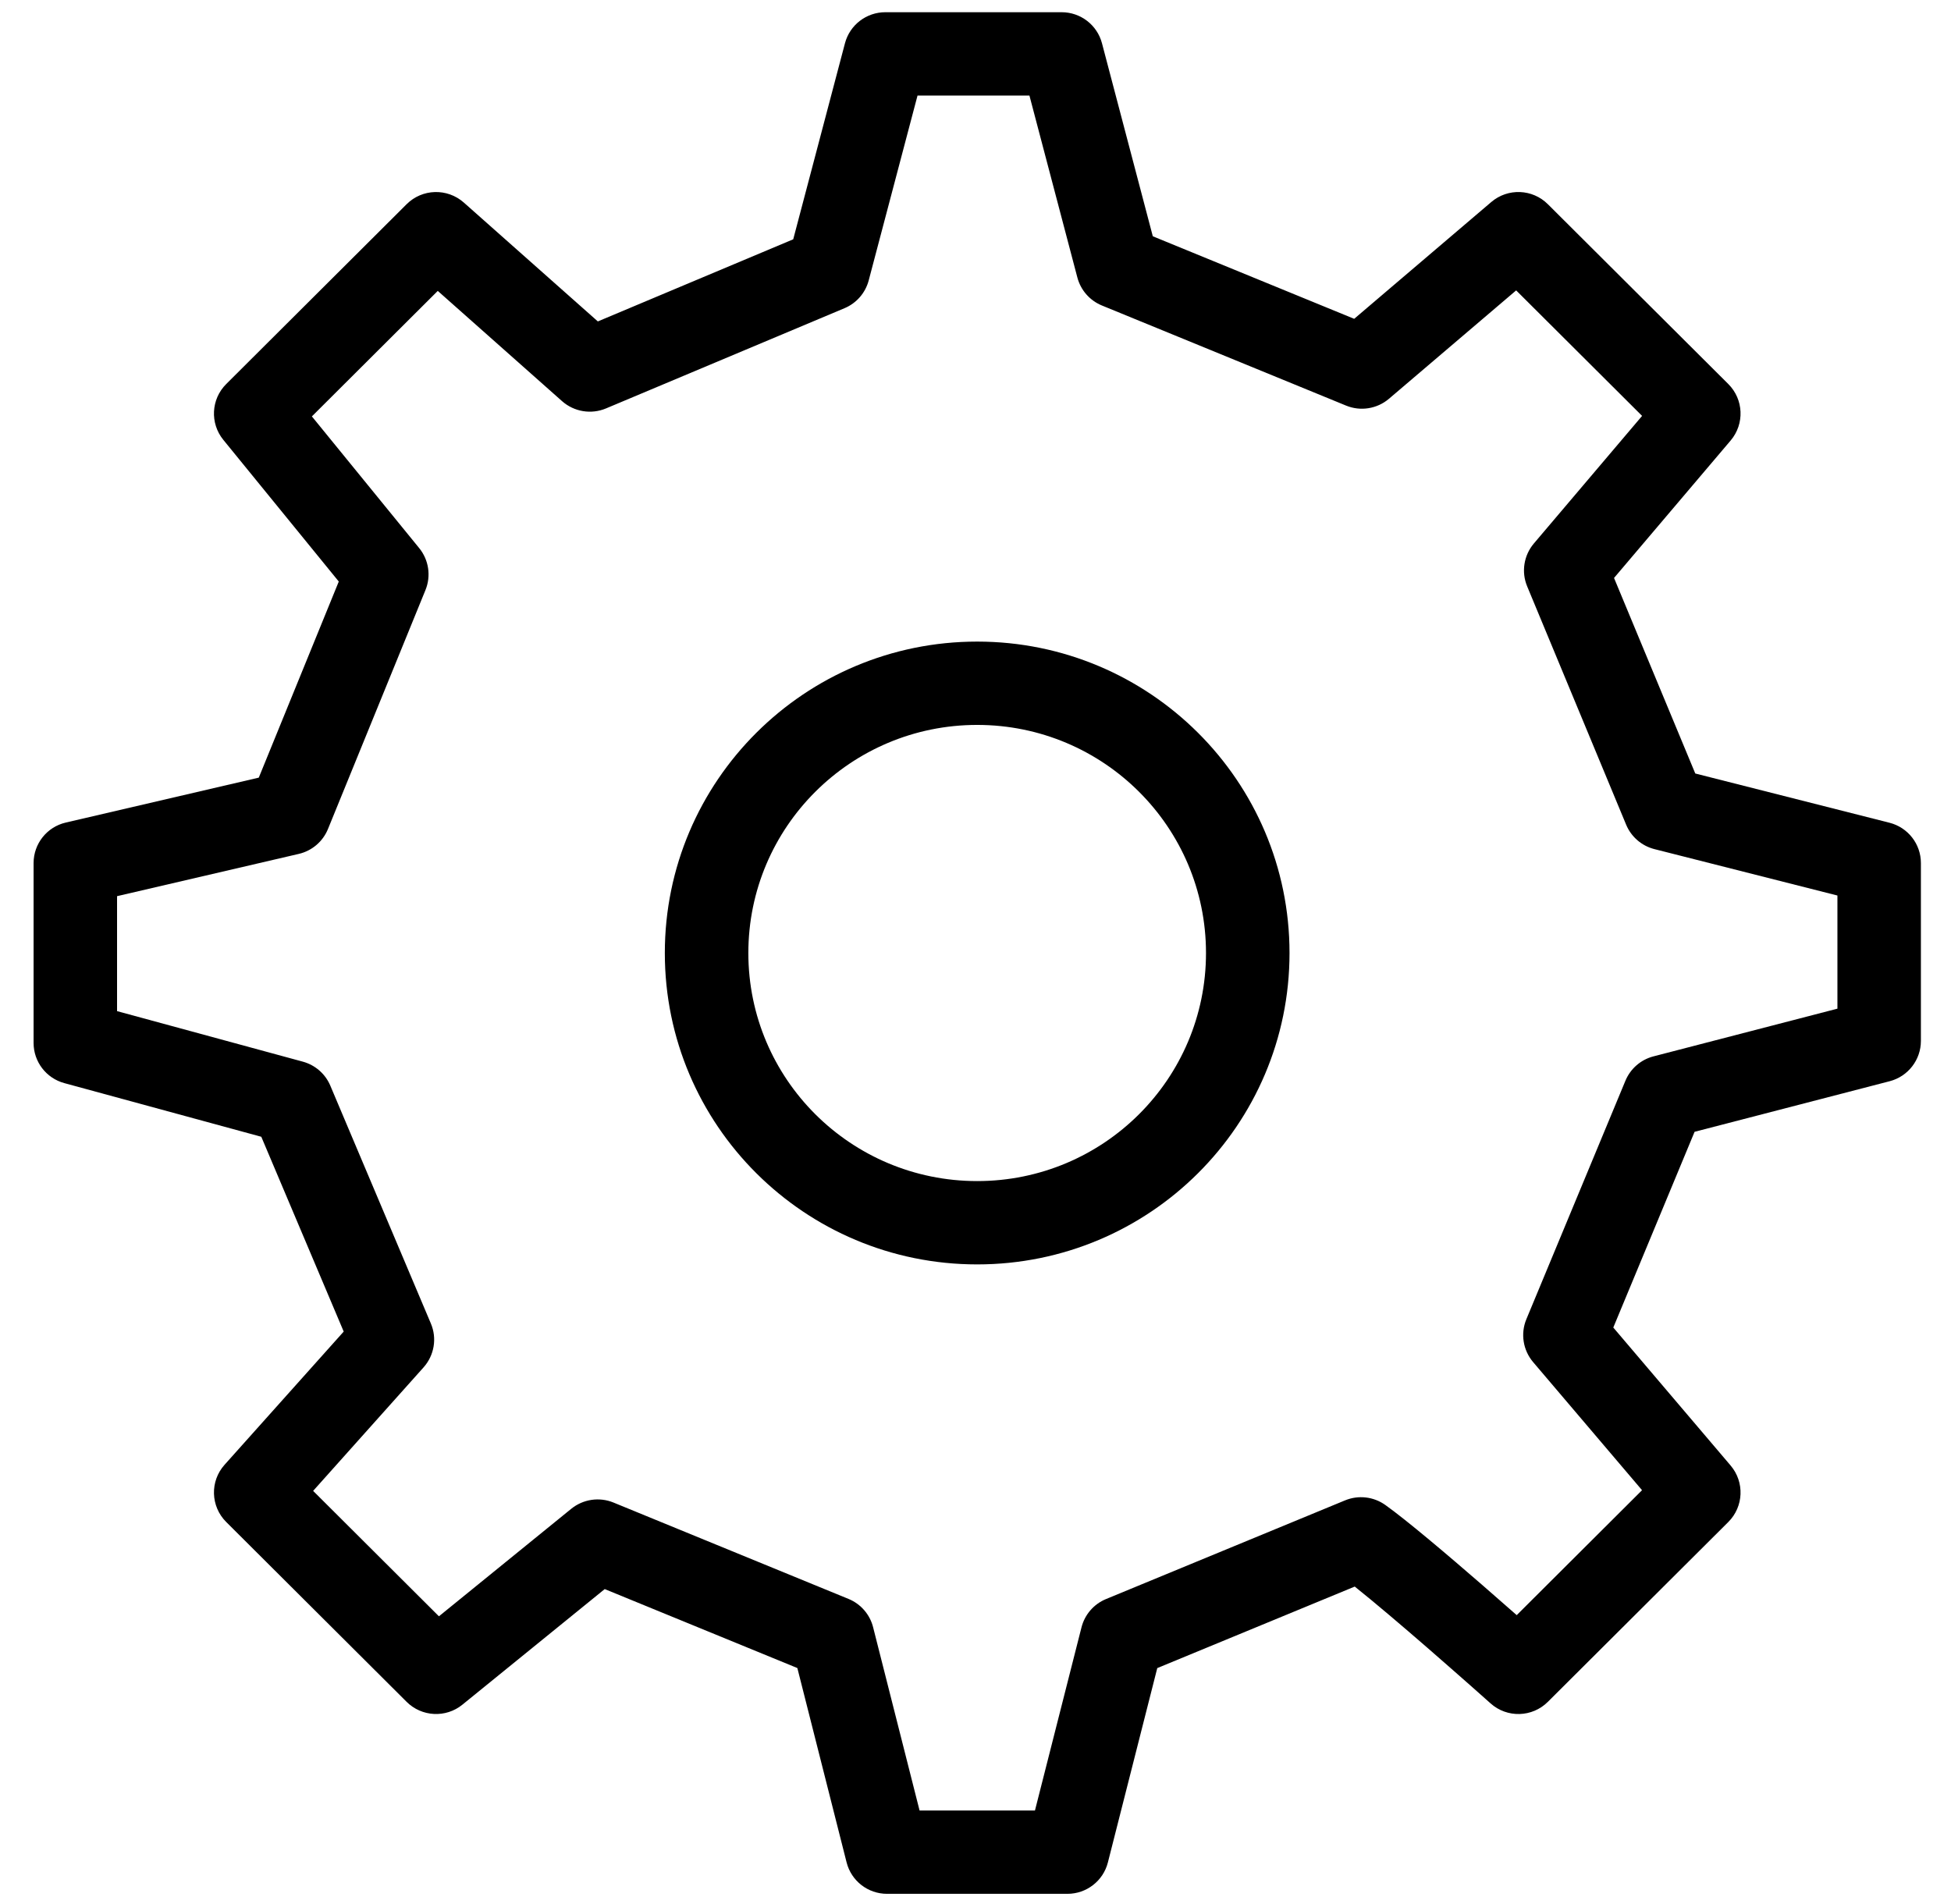 <svg width="42" height="41" viewBox="0 0 42 41" fill="none" xmlns="http://www.w3.org/2000/svg">
<path fill-rule="evenodd" clip-rule="evenodd" d="M14.312 20.518C14.312 16.814 17.324 13.813 21.036 13.813C24.748 13.813 27.76 16.814 27.76 20.518C27.76 24.222 24.748 27.222 21.036 27.222C17.324 27.222 14.312 24.222 14.312 20.518ZM21.036 15.607C18.314 15.607 16.11 17.807 16.11 20.518C16.11 23.229 18.314 25.428 21.036 25.428C23.758 25.428 25.962 23.229 25.962 20.518C25.962 17.807 23.758 15.607 21.036 15.607Z" fill="black"/>
<path fill-rule="evenodd" clip-rule="evenodd" d="M18.19 0.931C18.294 0.537 18.651 0.263 19.059 0.263H22.854C23.262 0.263 23.619 0.537 23.723 0.932L24.817 5.087L29.152 6.864L32.104 4.349C32.46 4.045 32.991 4.066 33.322 4.397L37.206 8.268C37.537 8.598 37.559 9.126 37.257 9.483L34.746 12.443L36.495 16.653L40.675 17.713C41.074 17.814 41.353 18.172 41.352 18.582L41.352 22.41C41.352 22.818 41.076 23.175 40.68 23.278L36.48 24.367L34.73 28.581L37.256 31.552C37.559 31.909 37.537 32.438 37.206 32.768L33.322 36.639C32.985 36.976 32.443 36.991 32.088 36.673L32.06 36.648L31.979 36.576C31.909 36.513 31.807 36.423 31.683 36.313C31.433 36.093 31.093 35.793 30.726 35.474C30.174 34.995 29.589 34.497 29.164 34.158L24.913 35.913L23.85 40.097C23.749 40.495 23.39 40.773 22.979 40.773H19.096C18.684 40.773 18.326 40.495 18.225 40.096L17.165 35.912L13.018 34.212L9.955 36.7C9.598 36.991 9.079 36.964 8.753 36.639L4.87 32.768C4.532 32.431 4.517 31.891 4.834 31.536L7.399 28.668L5.625 24.474L1.385 23.319C0.994 23.213 0.723 22.858 0.723 22.454V18.582C0.723 18.165 1.01 17.803 1.417 17.709L5.571 16.742L7.293 12.52L4.807 9.469C4.517 9.112 4.543 8.594 4.87 8.268L8.753 4.397C9.089 4.061 9.629 4.046 9.985 4.361L12.87 6.92L17.076 5.152L18.19 0.931ZM32.651 34.773L35.349 32.083L33.004 29.325C32.786 29.068 32.73 28.711 32.859 28.401L34.991 23.268C35.099 23.008 35.322 22.814 35.595 22.743L39.555 21.716L39.555 19.28L35.616 18.281C35.342 18.212 35.116 18.017 35.007 17.756L32.876 12.624C32.747 12.314 32.803 11.958 33.02 11.701L35.35 8.954L32.639 6.252L29.901 8.585C29.645 8.803 29.288 8.86 28.977 8.732L23.721 6.577C23.46 6.47 23.265 6.247 23.193 5.975L22.161 2.057H19.752L18.701 6.037C18.63 6.306 18.438 6.527 18.181 6.635L13.046 8.793C12.727 8.927 12.359 8.866 12.1 8.637L9.424 6.263L6.714 8.965L9.024 11.8C9.231 12.054 9.283 12.401 9.159 12.704L7.06 17.849C6.95 18.118 6.716 18.318 6.432 18.384L2.52 19.294V21.769L6.52 22.857C6.786 22.93 7.004 23.12 7.111 23.374L9.275 28.493C9.411 28.812 9.349 29.18 9.118 29.439L6.741 32.098L9.449 34.798L12.298 32.483C12.554 32.276 12.902 32.224 13.207 32.349L18.267 34.424C18.53 34.532 18.727 34.759 18.796 35.034L19.796 38.979H22.28L23.282 35.035C23.352 34.761 23.547 34.535 23.809 34.427L28.956 32.302C29.242 32.184 29.569 32.221 29.822 32.401C30.293 32.737 31.175 33.487 31.905 34.12C32.177 34.356 32.434 34.582 32.651 34.773Z" fill="black"/>
</svg>

